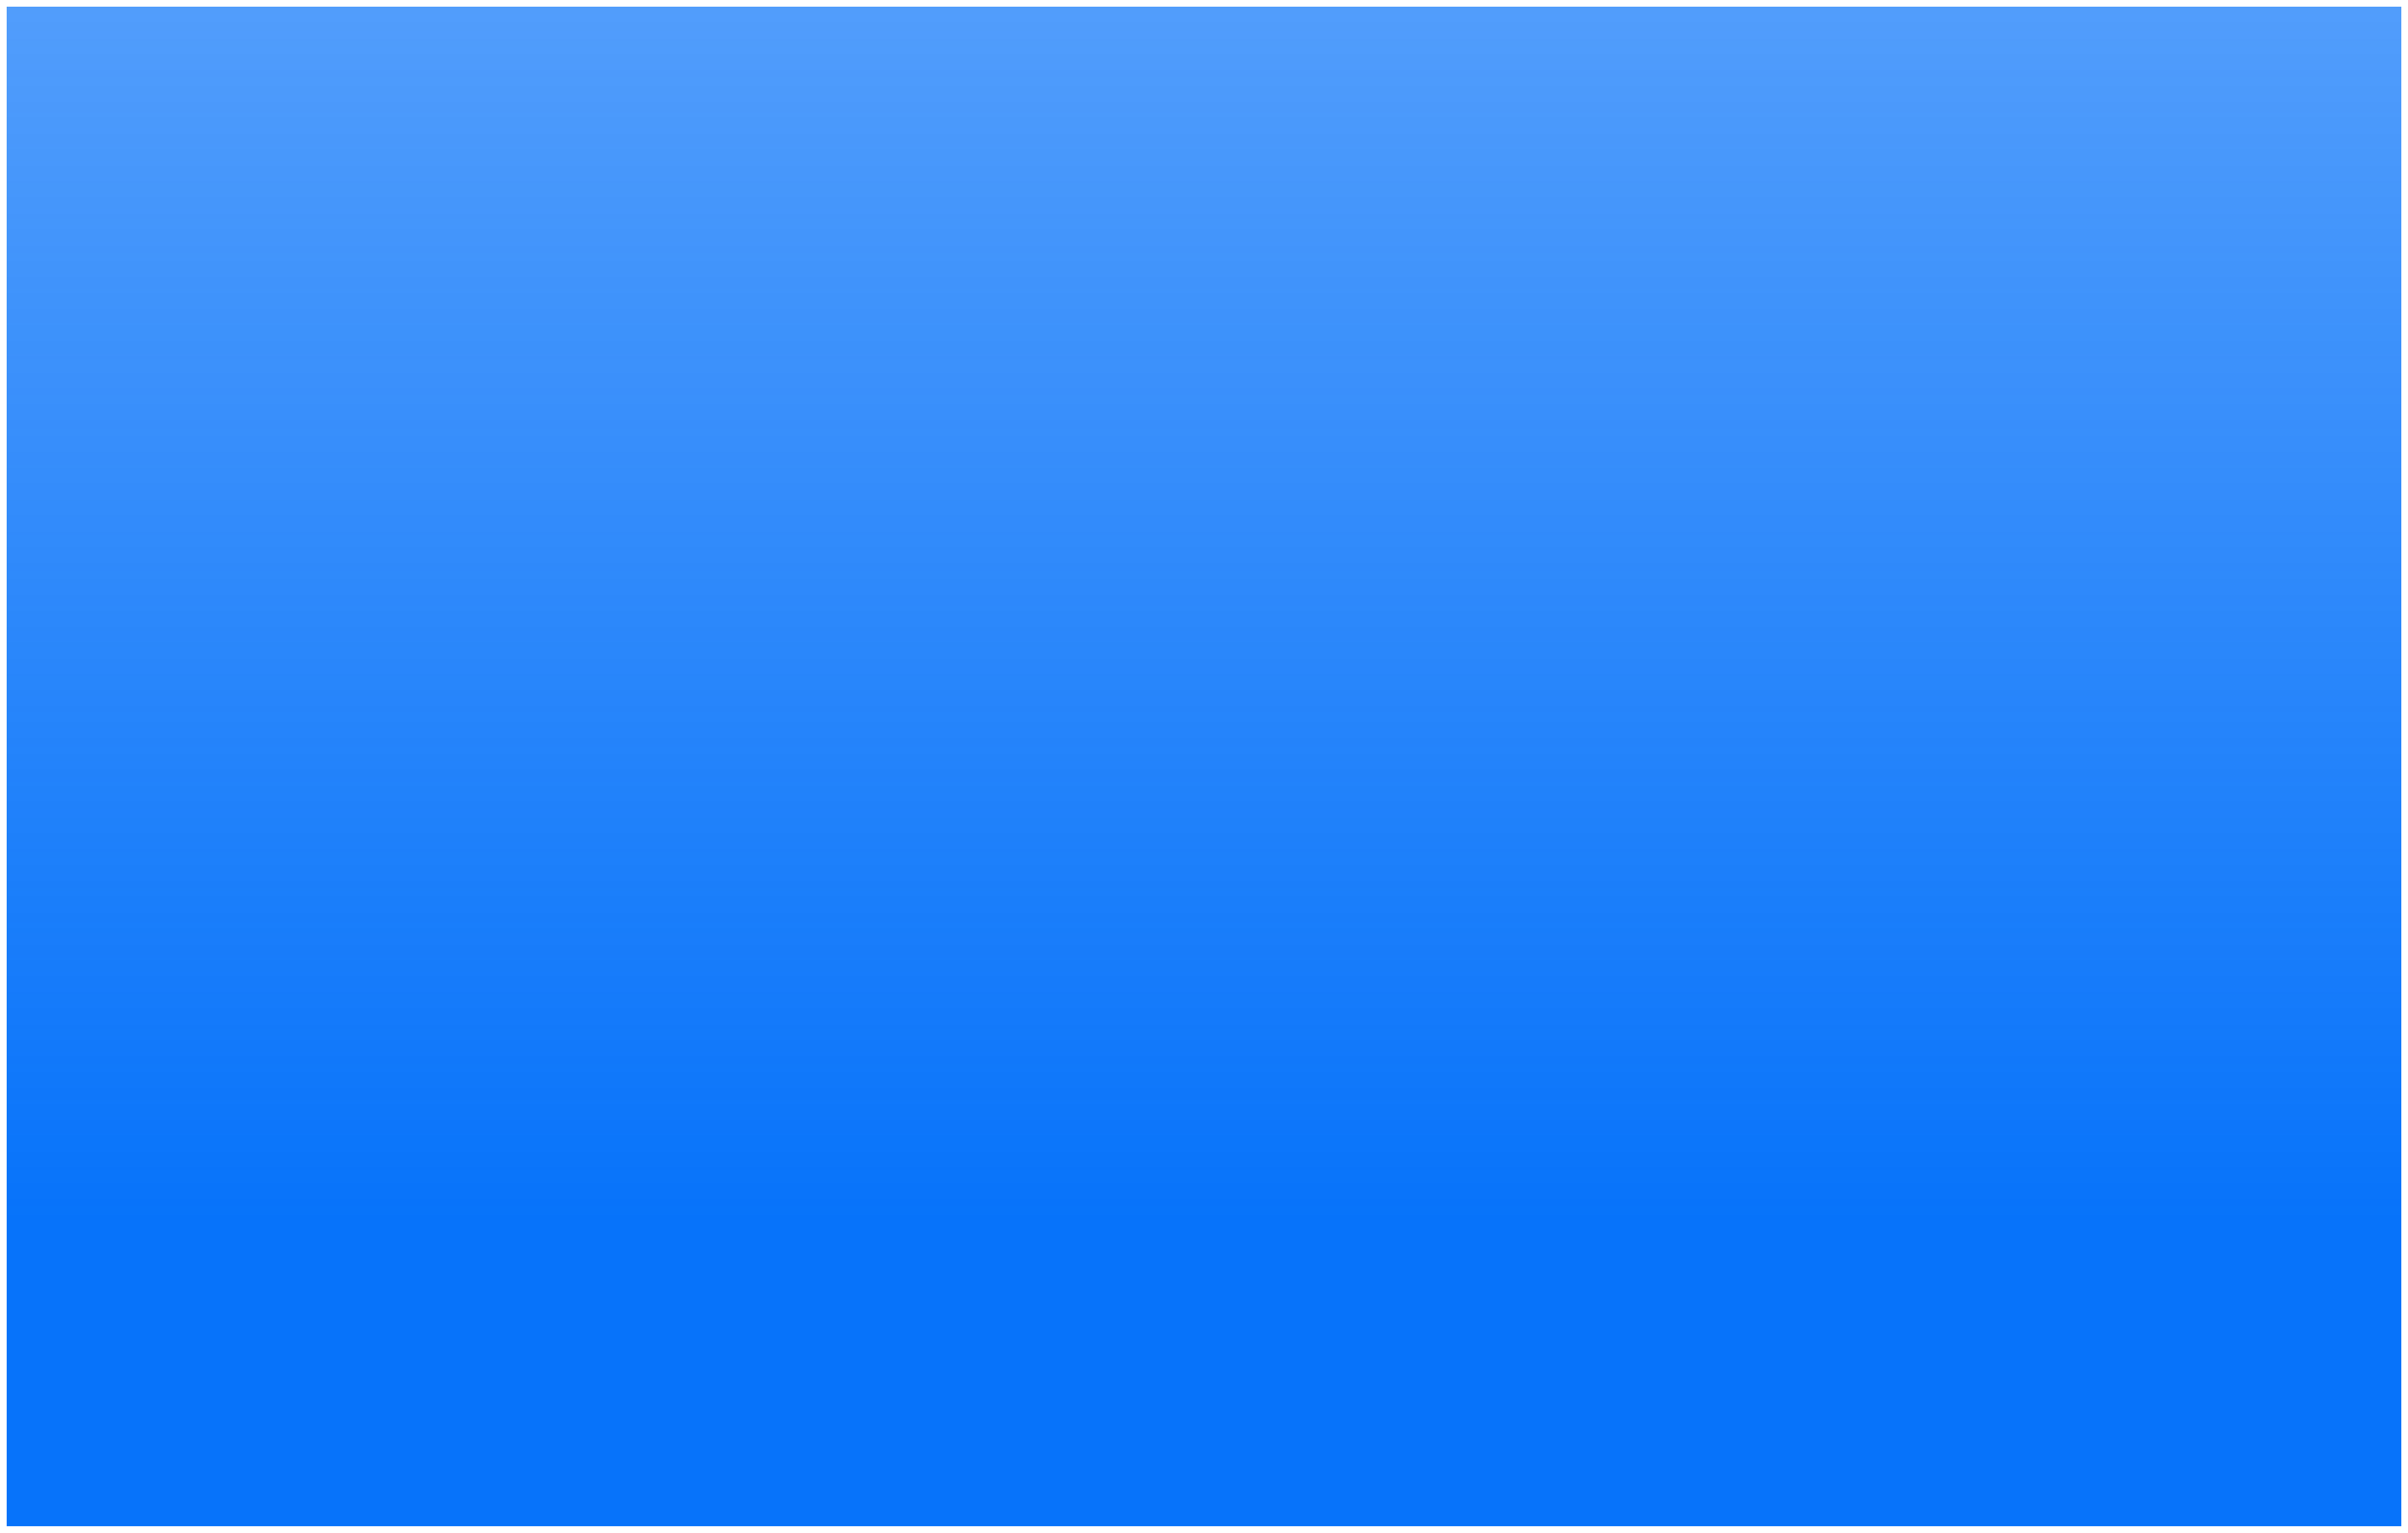 <svg width="1448" height="922" viewBox="0 0 1448 922" fill="none" xmlns="http://www.w3.org/2000/svg">
<g filter="url(#filter0_d)">
<rect width="1440" height="914" transform="translate(4)" fill="white"/>
<rect x="4" width="1440" height="914" fill="url(#paint0_linear)"/>
</g>
<defs>
<filter id="filter0_d" x="0" y="0" width="1448" height="922" filterUnits="userSpaceOnUse" color-interpolation-filters="sRGB">
<feFlood flood-opacity="0" result="BackgroundImageFix"/>
<feColorMatrix in="SourceAlpha" type="matrix" values="0 0 0 0 0 0 0 0 0 0 0 0 0 0 0 0 0 0 127 0" result="hardAlpha"/>
<feOffset dy="4"/>
<feGaussianBlur stdDeviation="2"/>
<feComposite in2="hardAlpha" operator="out"/>
<feColorMatrix type="matrix" values="0 0 0 0 0 0 0 0 0 0 0 0 0 0 0 0 0 0 0.25 0"/>
<feBlend mode="normal" in2="BackgroundImageFix" result="effect1_dropShadow"/>
<feBlend mode="normal" in="SourceGraphic" in2="effect1_dropShadow" result="shape"/>
</filter>
<linearGradient id="paint0_linear" x1="724" y1="0" x2="724" y2="731.5" gradientUnits="userSpaceOnUse">
<stop stop-color="#0773FA" stop-opacity="0.7"/>
<stop offset="1" stop-color="#0773FA"/>
</linearGradient>
</defs>
</svg>
